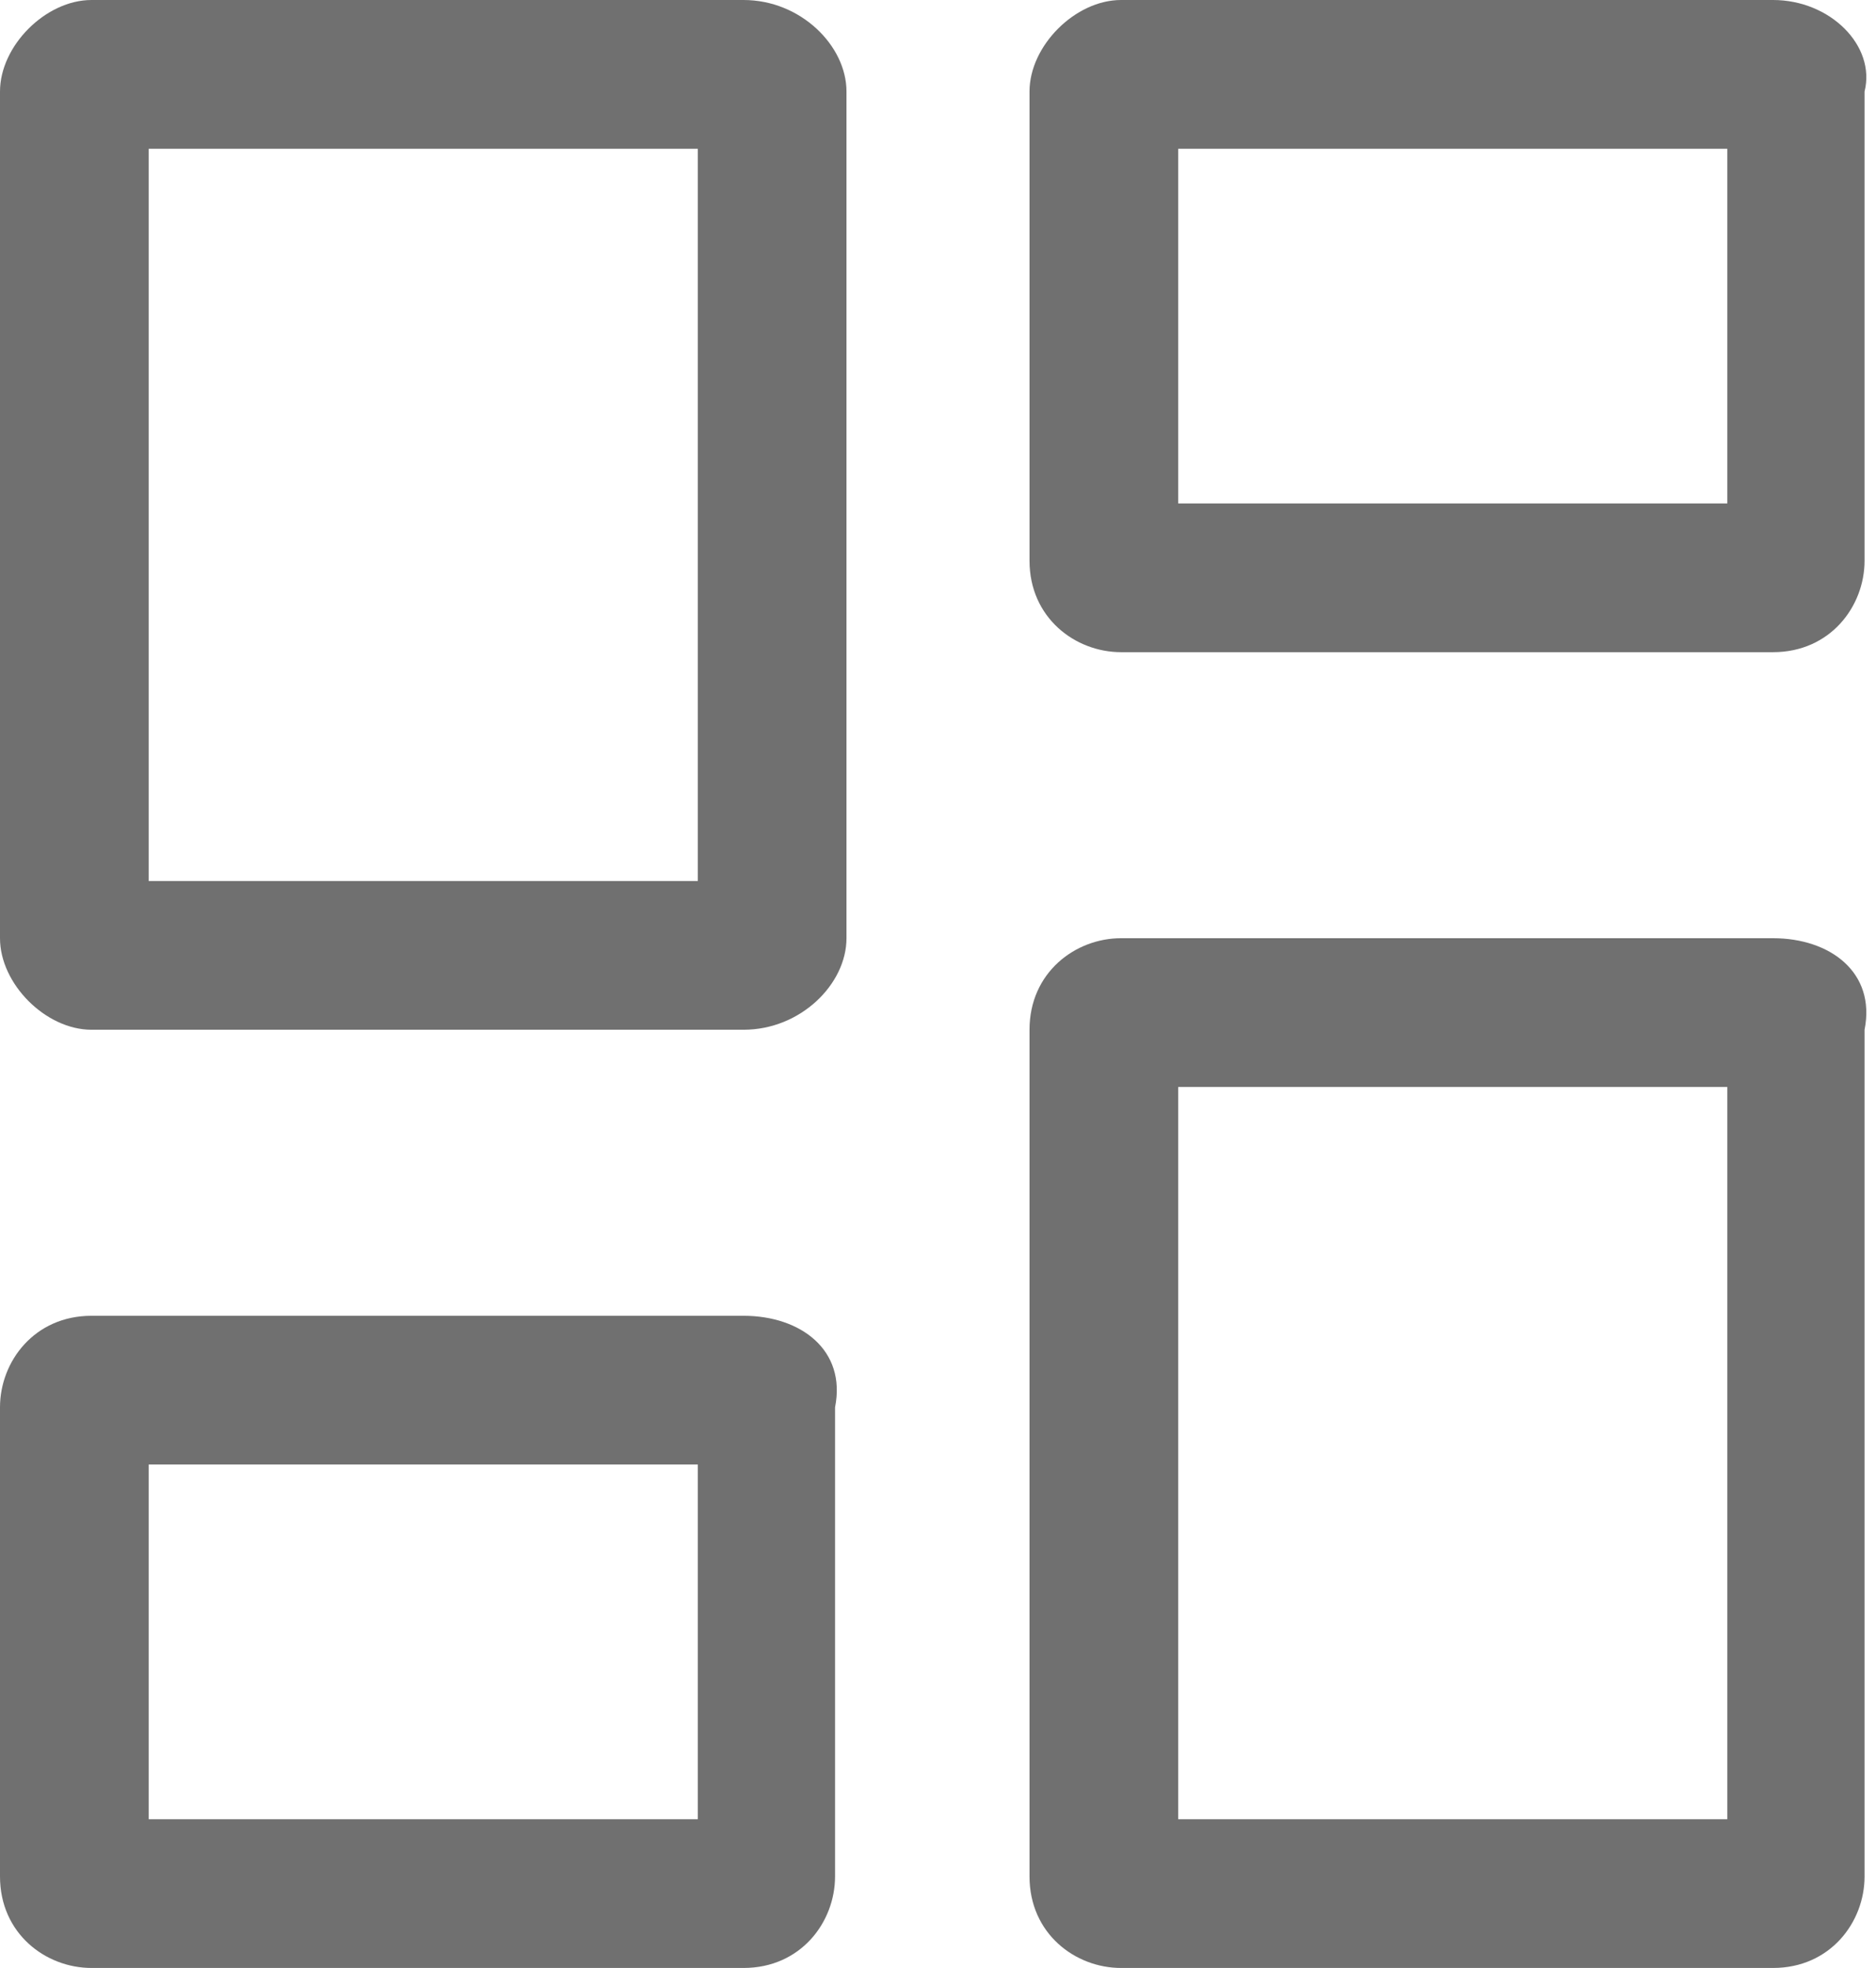 <?xml version="1.0" encoding="utf-8"?>
<!-- Generator: Adobe Illustrator 24.1.0, SVG Export Plug-In . SVG Version: 6.00 Build 0)  -->
<svg version="1.1" id="圖層_1" xmlns="http://www.w3.org/2000/svg" xmlns:xlink="http://www.w3.org/1999/xlink" x="0px" y="0px"
	 viewBox="0 0 16.4 17.2" style="enable-background:new 0 0 16.4 17.2;" xml:space="preserve">
<style type="text/css">
	.st0{fill:#707070;}
</style>
<path class="st0" d="M15.5,8.2H9.8C9.4,8.2,9,8.5,9,9v7.4c0,0.5,0.4,0.8,0.8,0.8h5.7c0.5,0,0.8-0.4,0.8-0.8V9
	C16.4,8.5,16,8.2,15.5,8.2z M15.1,15.9h-4.8V9.5h4.8V15.9z"/>
<path class="st0" d="M6.5,11.5H0.8c-0.5,0-0.8,0.4-0.8,0.8v4.1c0,0.5,0.4,0.8,0.8,0.8h5.7c0.5,0,0.8-0.4,0.8-0.8v-4.1
	C7.4,11.8,7,11.5,6.5,11.5z M6.1,15.9H1.3v-3.1h4.8V15.9z"/>
<path class="st0" d="M6.5,0H0.8C0.4,0,0,0.4,0,0.8v7.4C0,8.6,0.4,9,0.8,9h5.7C7,9,7.4,8.6,7.4,8.2V0.8C7.4,0.4,7,0,6.5,0z M6.1,7.7
	H1.3V1.3h4.8V7.7z"/>
<path class="st0" d="M15.5,0H9.8C9.4,0,9,0.4,9,0.8v4.1c0,0.5,0.4,0.8,0.8,0.8h5.7c0.5,0,0.8-0.4,0.8-0.8V0.8C16.4,0.4,16,0,15.5,0z
	 M15.1,4.4h-4.8V1.3h4.8V4.4z"/>
</svg>
